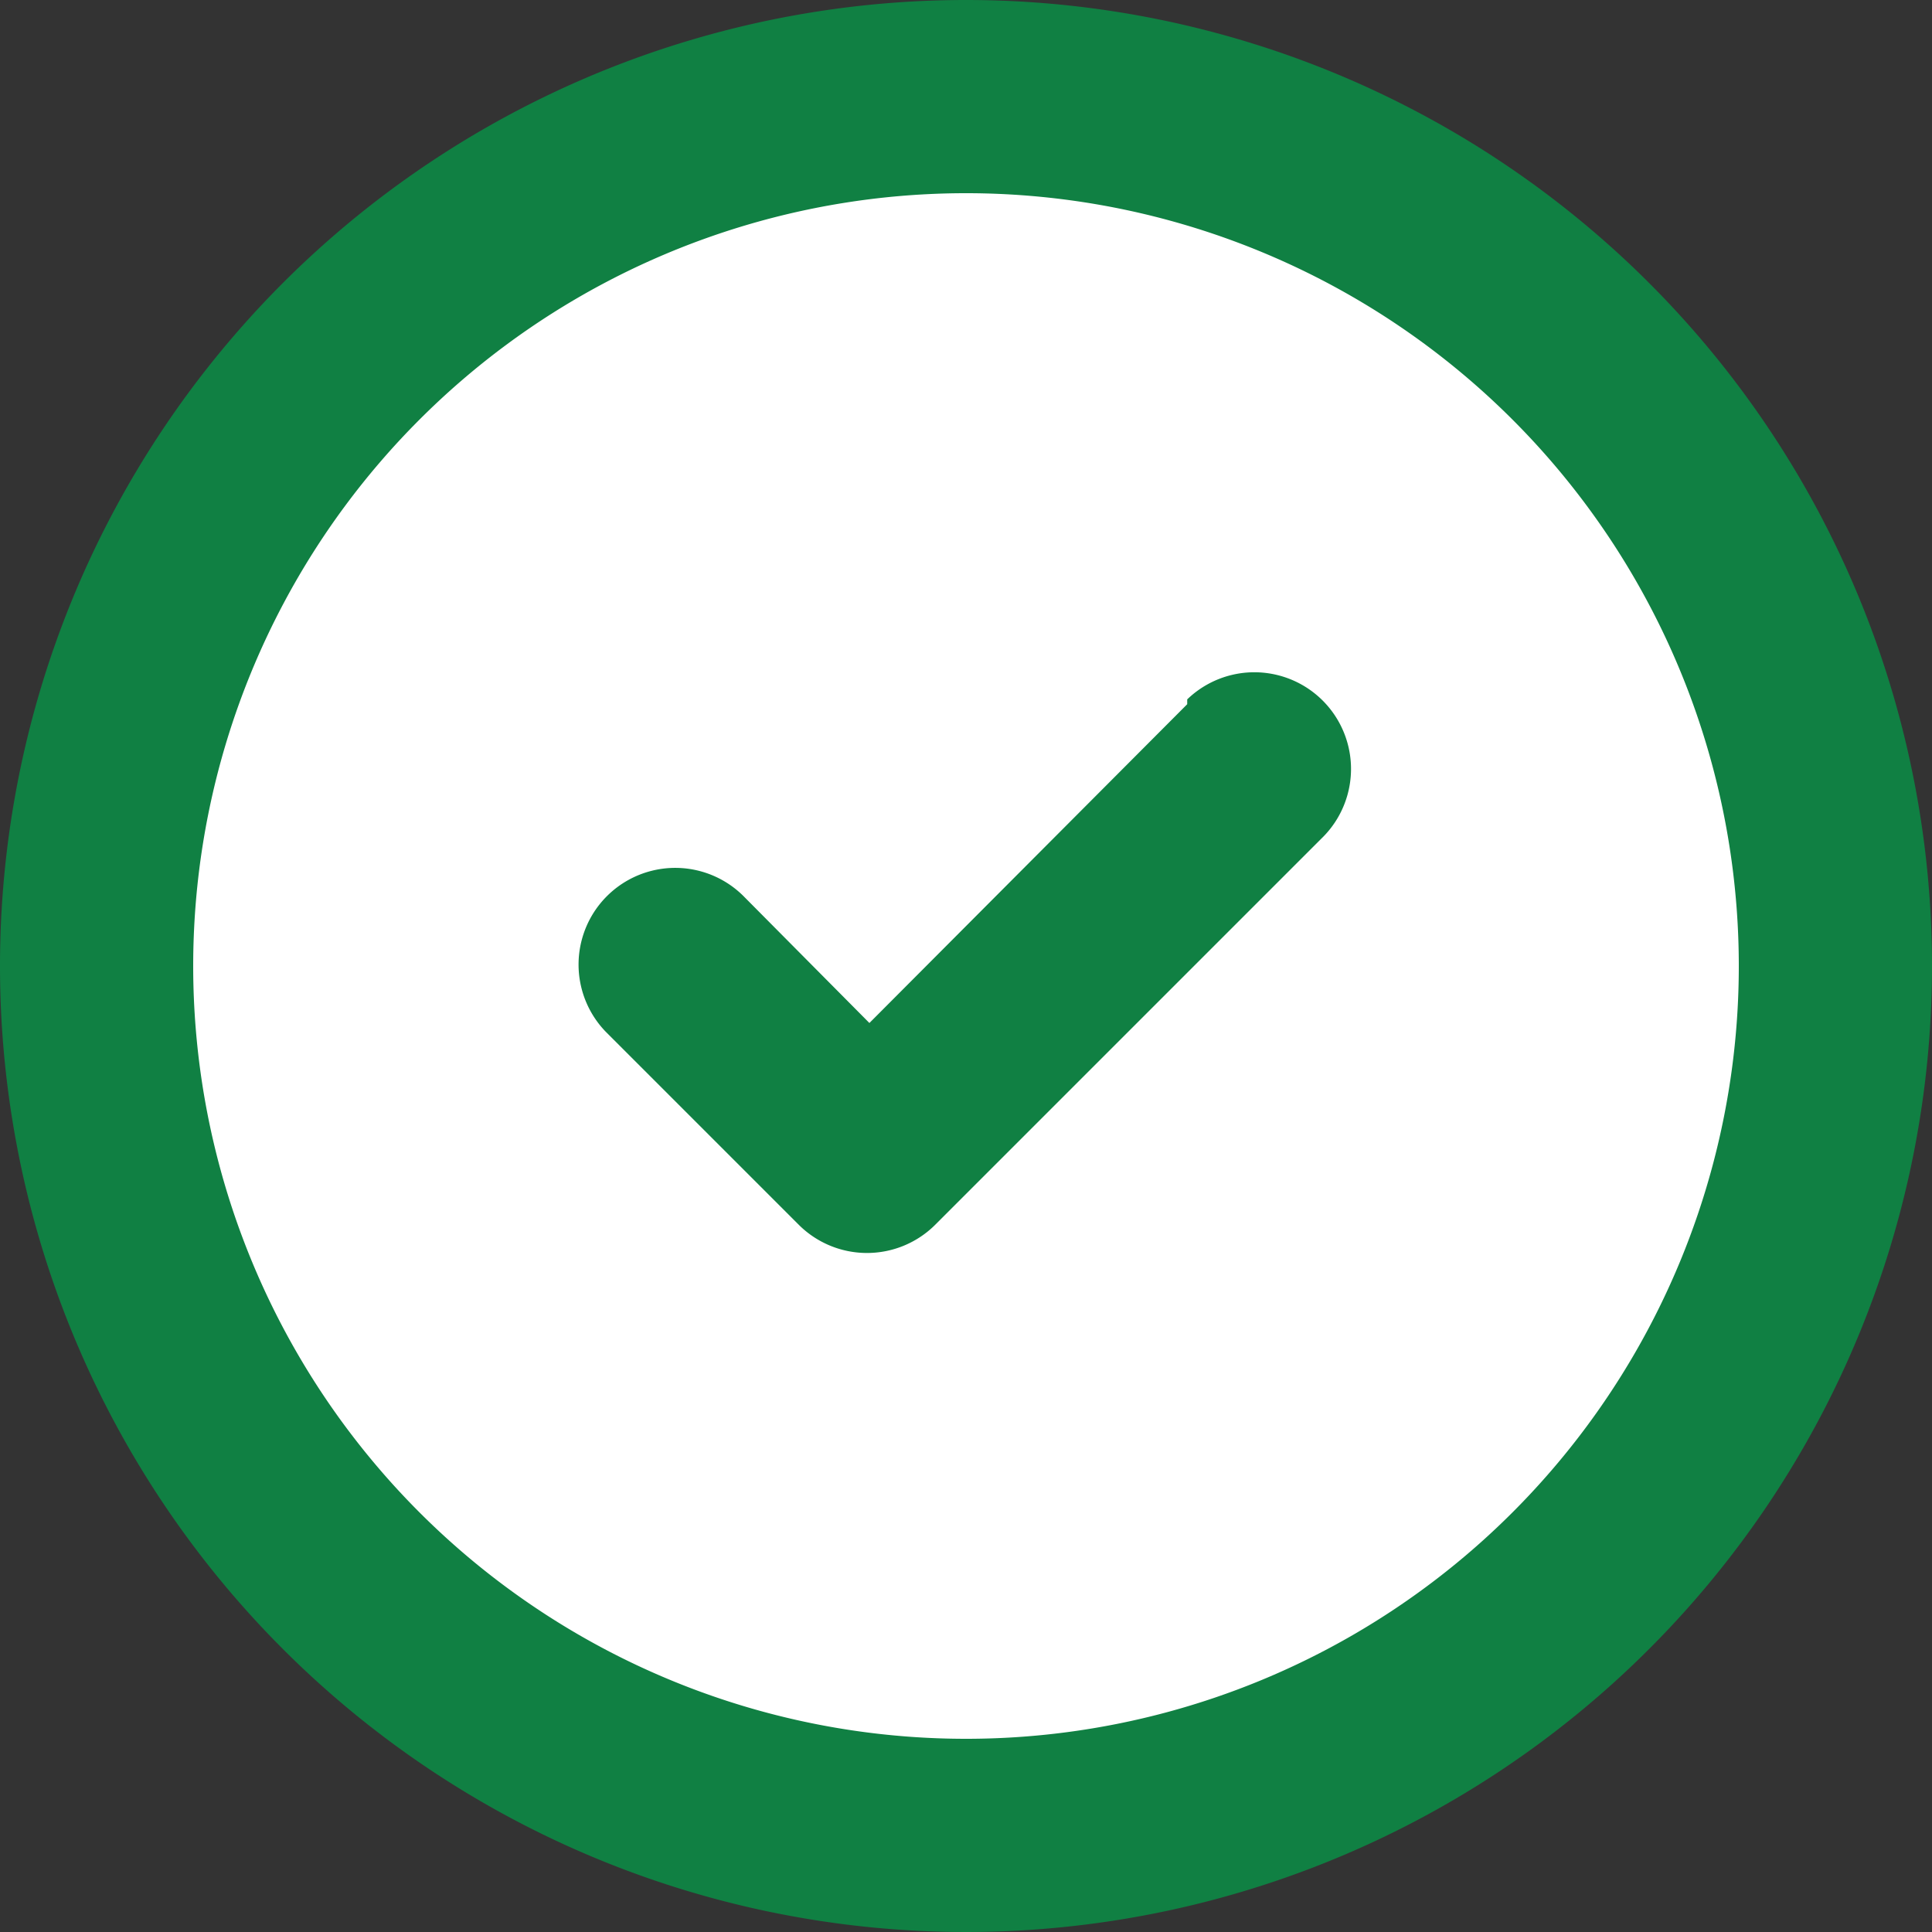 <svg xmlns="http://www.w3.org/2000/svg" viewBox="0 0 20 20"><rect x="0" y="0" width="20" height="20" fill="#333333" stroke="none"/><title>text</title><circle cx="10" cy="10" r="9" fill="#fff"/><path d="M10,0A10,10,0,1,0,20,10,10,10,0,0,0,10,0m0,18a8,8,0,1,1,8-8,8,8,0,0,1-8,8M12.29,7.29,9,10.59,7.71,9.29a1,1,0,1,0-1.44,1.39l0,0,2,2a1,1,0,0,0,1.41,0h0l4-4a1,1,0,0,0-1.39-1.44l0,0" fill="#108043"/></svg>